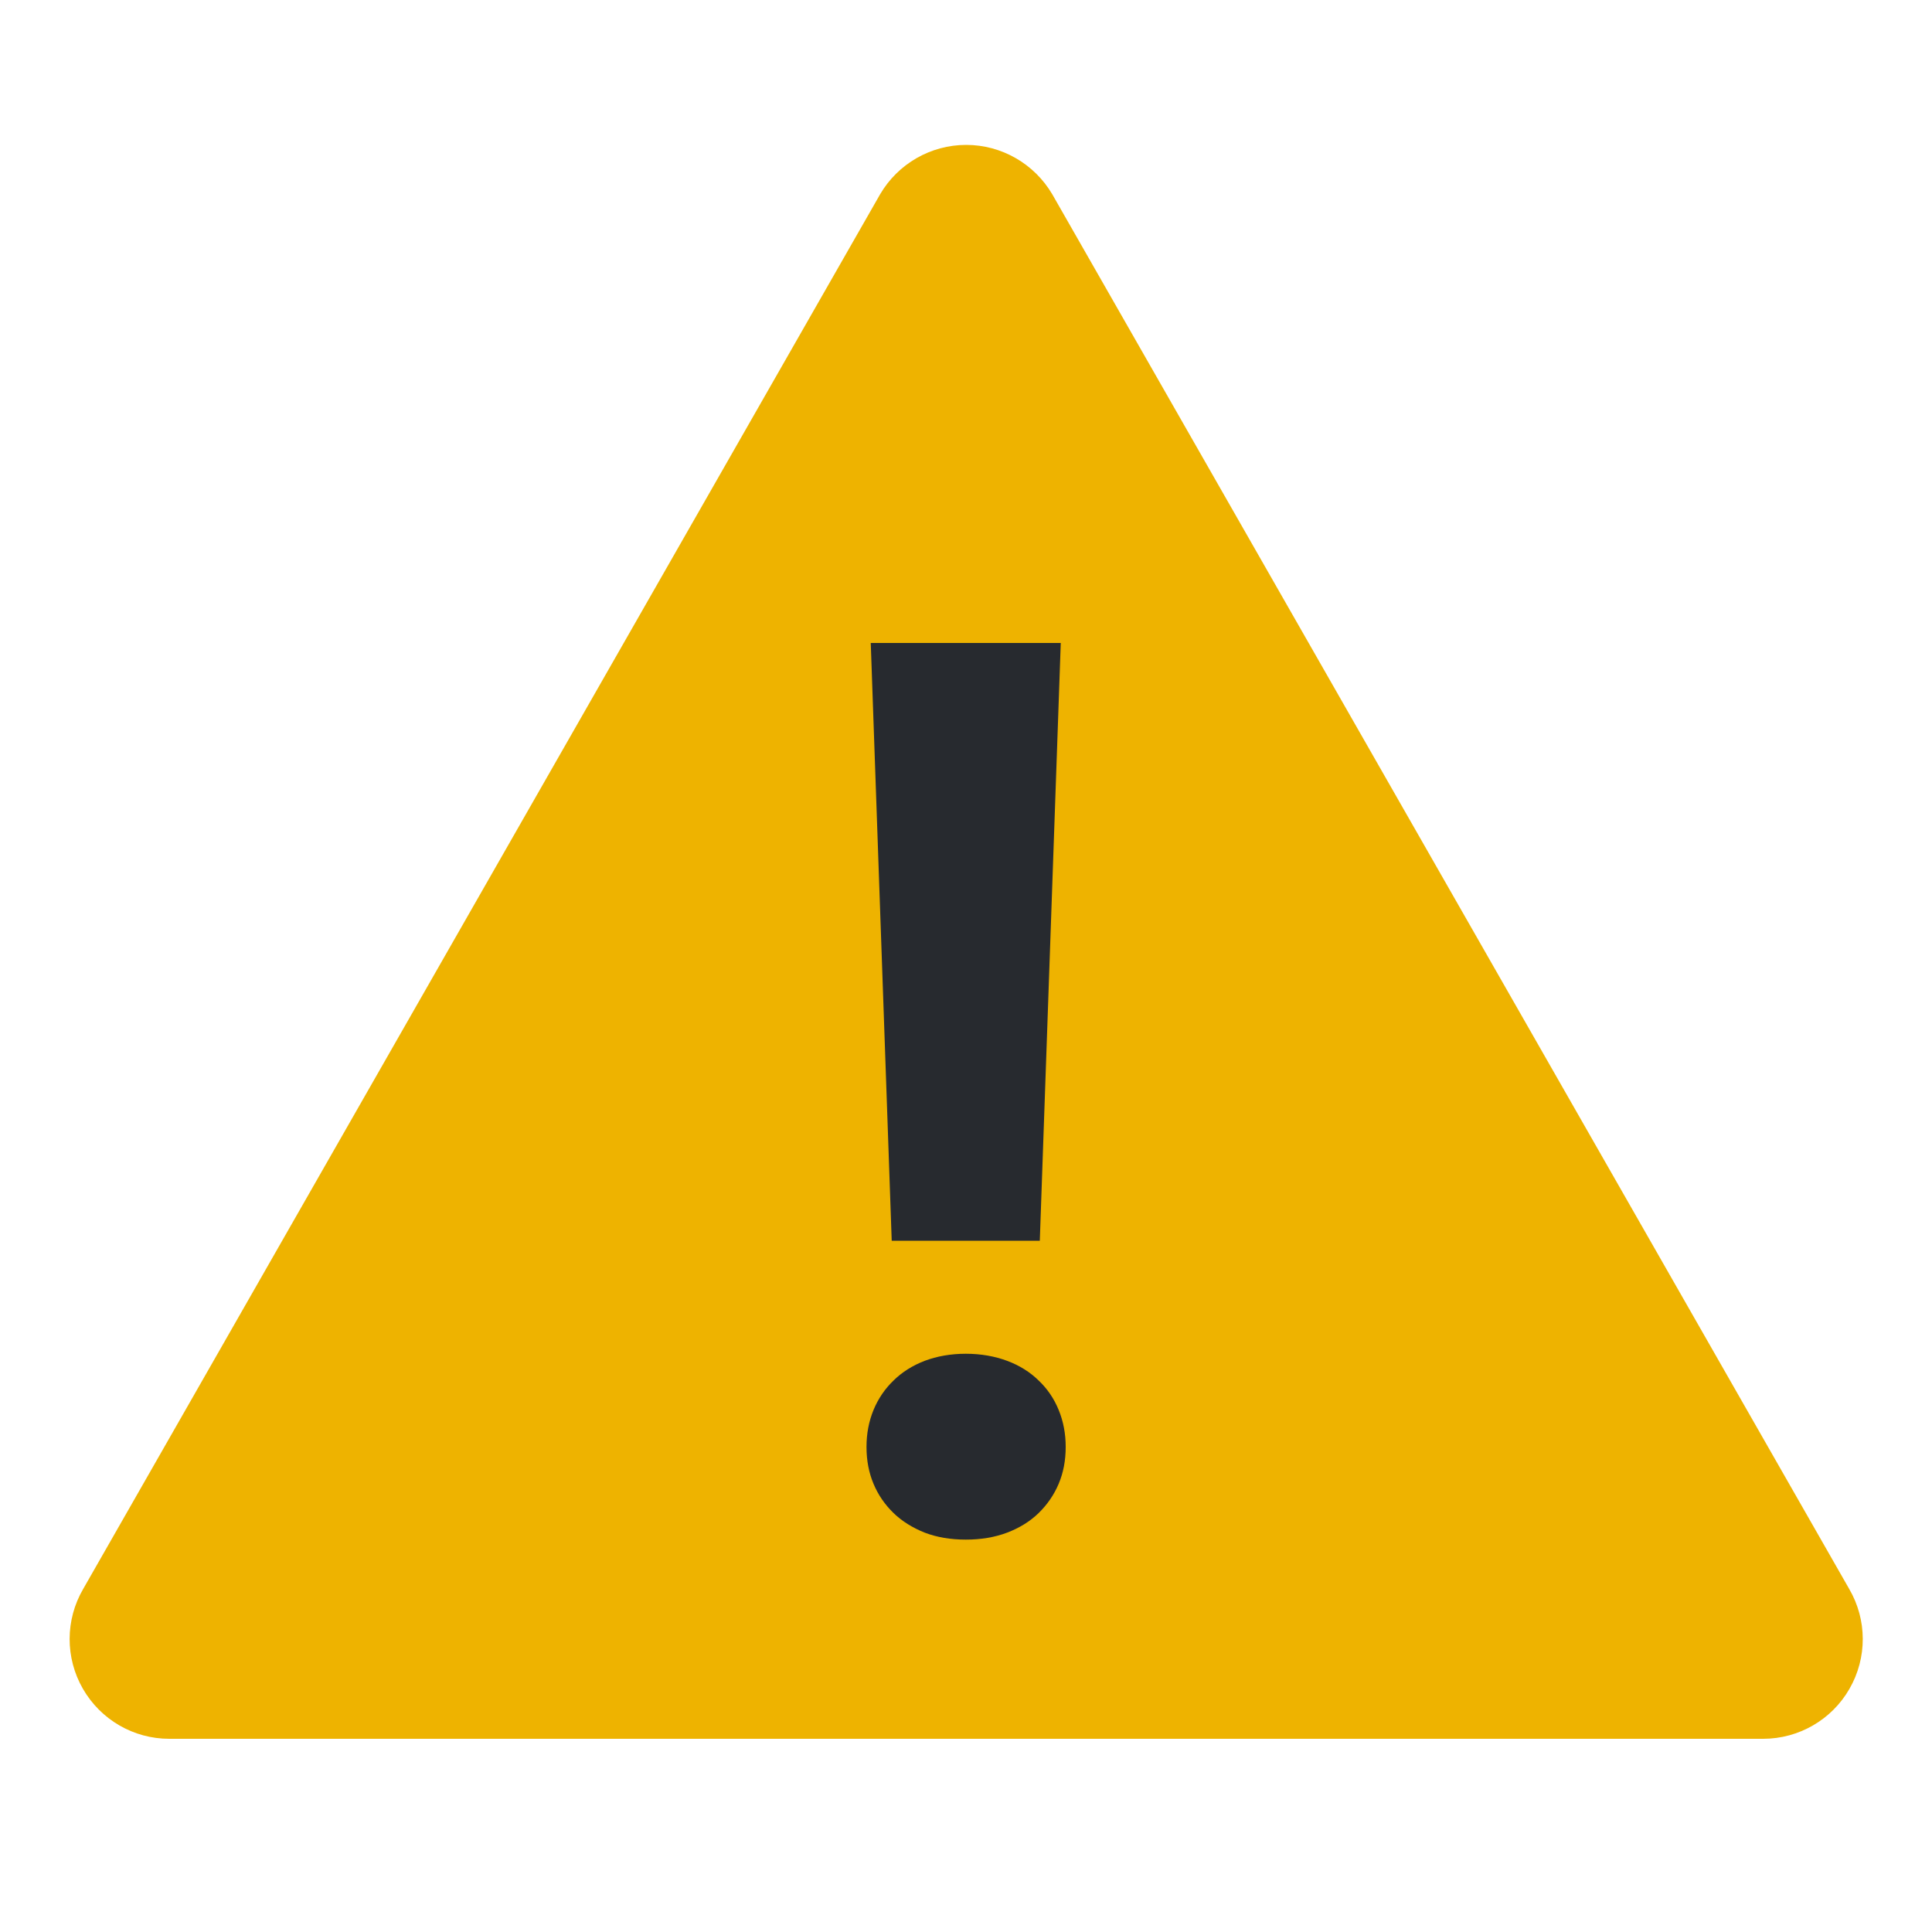  <svg
      width="20"
      height="20"
      viewBox="0 0 20 20"
      fill="none"
      xmlns="http://www.w3.org/2000/svg"
    >
      <path
        d="M18.252 18H1.752C1.382 18 1.042 17.802 0.858 17.482C0.674 17.162 0.675 16.768 0.861 16.449L9.111 2.011C9.296 1.695 9.635 1.5 10.002 1.5C10.368 1.5 10.707 1.695 10.893 2.011L19.143 16.449C19.329 16.768 19.33 17.162 19.146 17.482C18.963 17.802 18.621 18 18.252 18Z"
        fill="#EEB300"
      />
      <path
        d="M8.97 14.979C8.97 14.841 8.994 14.714 9.043 14.595C9.092 14.477 9.162 14.375 9.251 14.29C9.339 14.203 9.448 14.135 9.573 14.087C9.699 14.04 9.84 14.014 9.998 14.014C10.156 14.014 10.298 14.04 10.425 14.087C10.554 14.135 10.662 14.203 10.751 14.29C10.841 14.375 10.911 14.477 10.959 14.595C11.008 14.714 11.032 14.841 11.032 14.979C11.032 15.119 11.008 15.245 10.959 15.361C10.91 15.477 10.84 15.577 10.751 15.664C10.662 15.75 10.554 15.817 10.425 15.866C10.298 15.914 10.156 15.938 9.998 15.938C9.84 15.938 9.699 15.914 9.573 15.866C9.448 15.816 9.339 15.749 9.251 15.664C9.161 15.577 9.091 15.476 9.043 15.361C8.994 15.245 8.97 15.118 8.97 14.979ZM10.764 12.844H9.231L9.014 6.656H10.981L10.764 12.844Z"
        fill="#272A2F"
      />
    </svg>